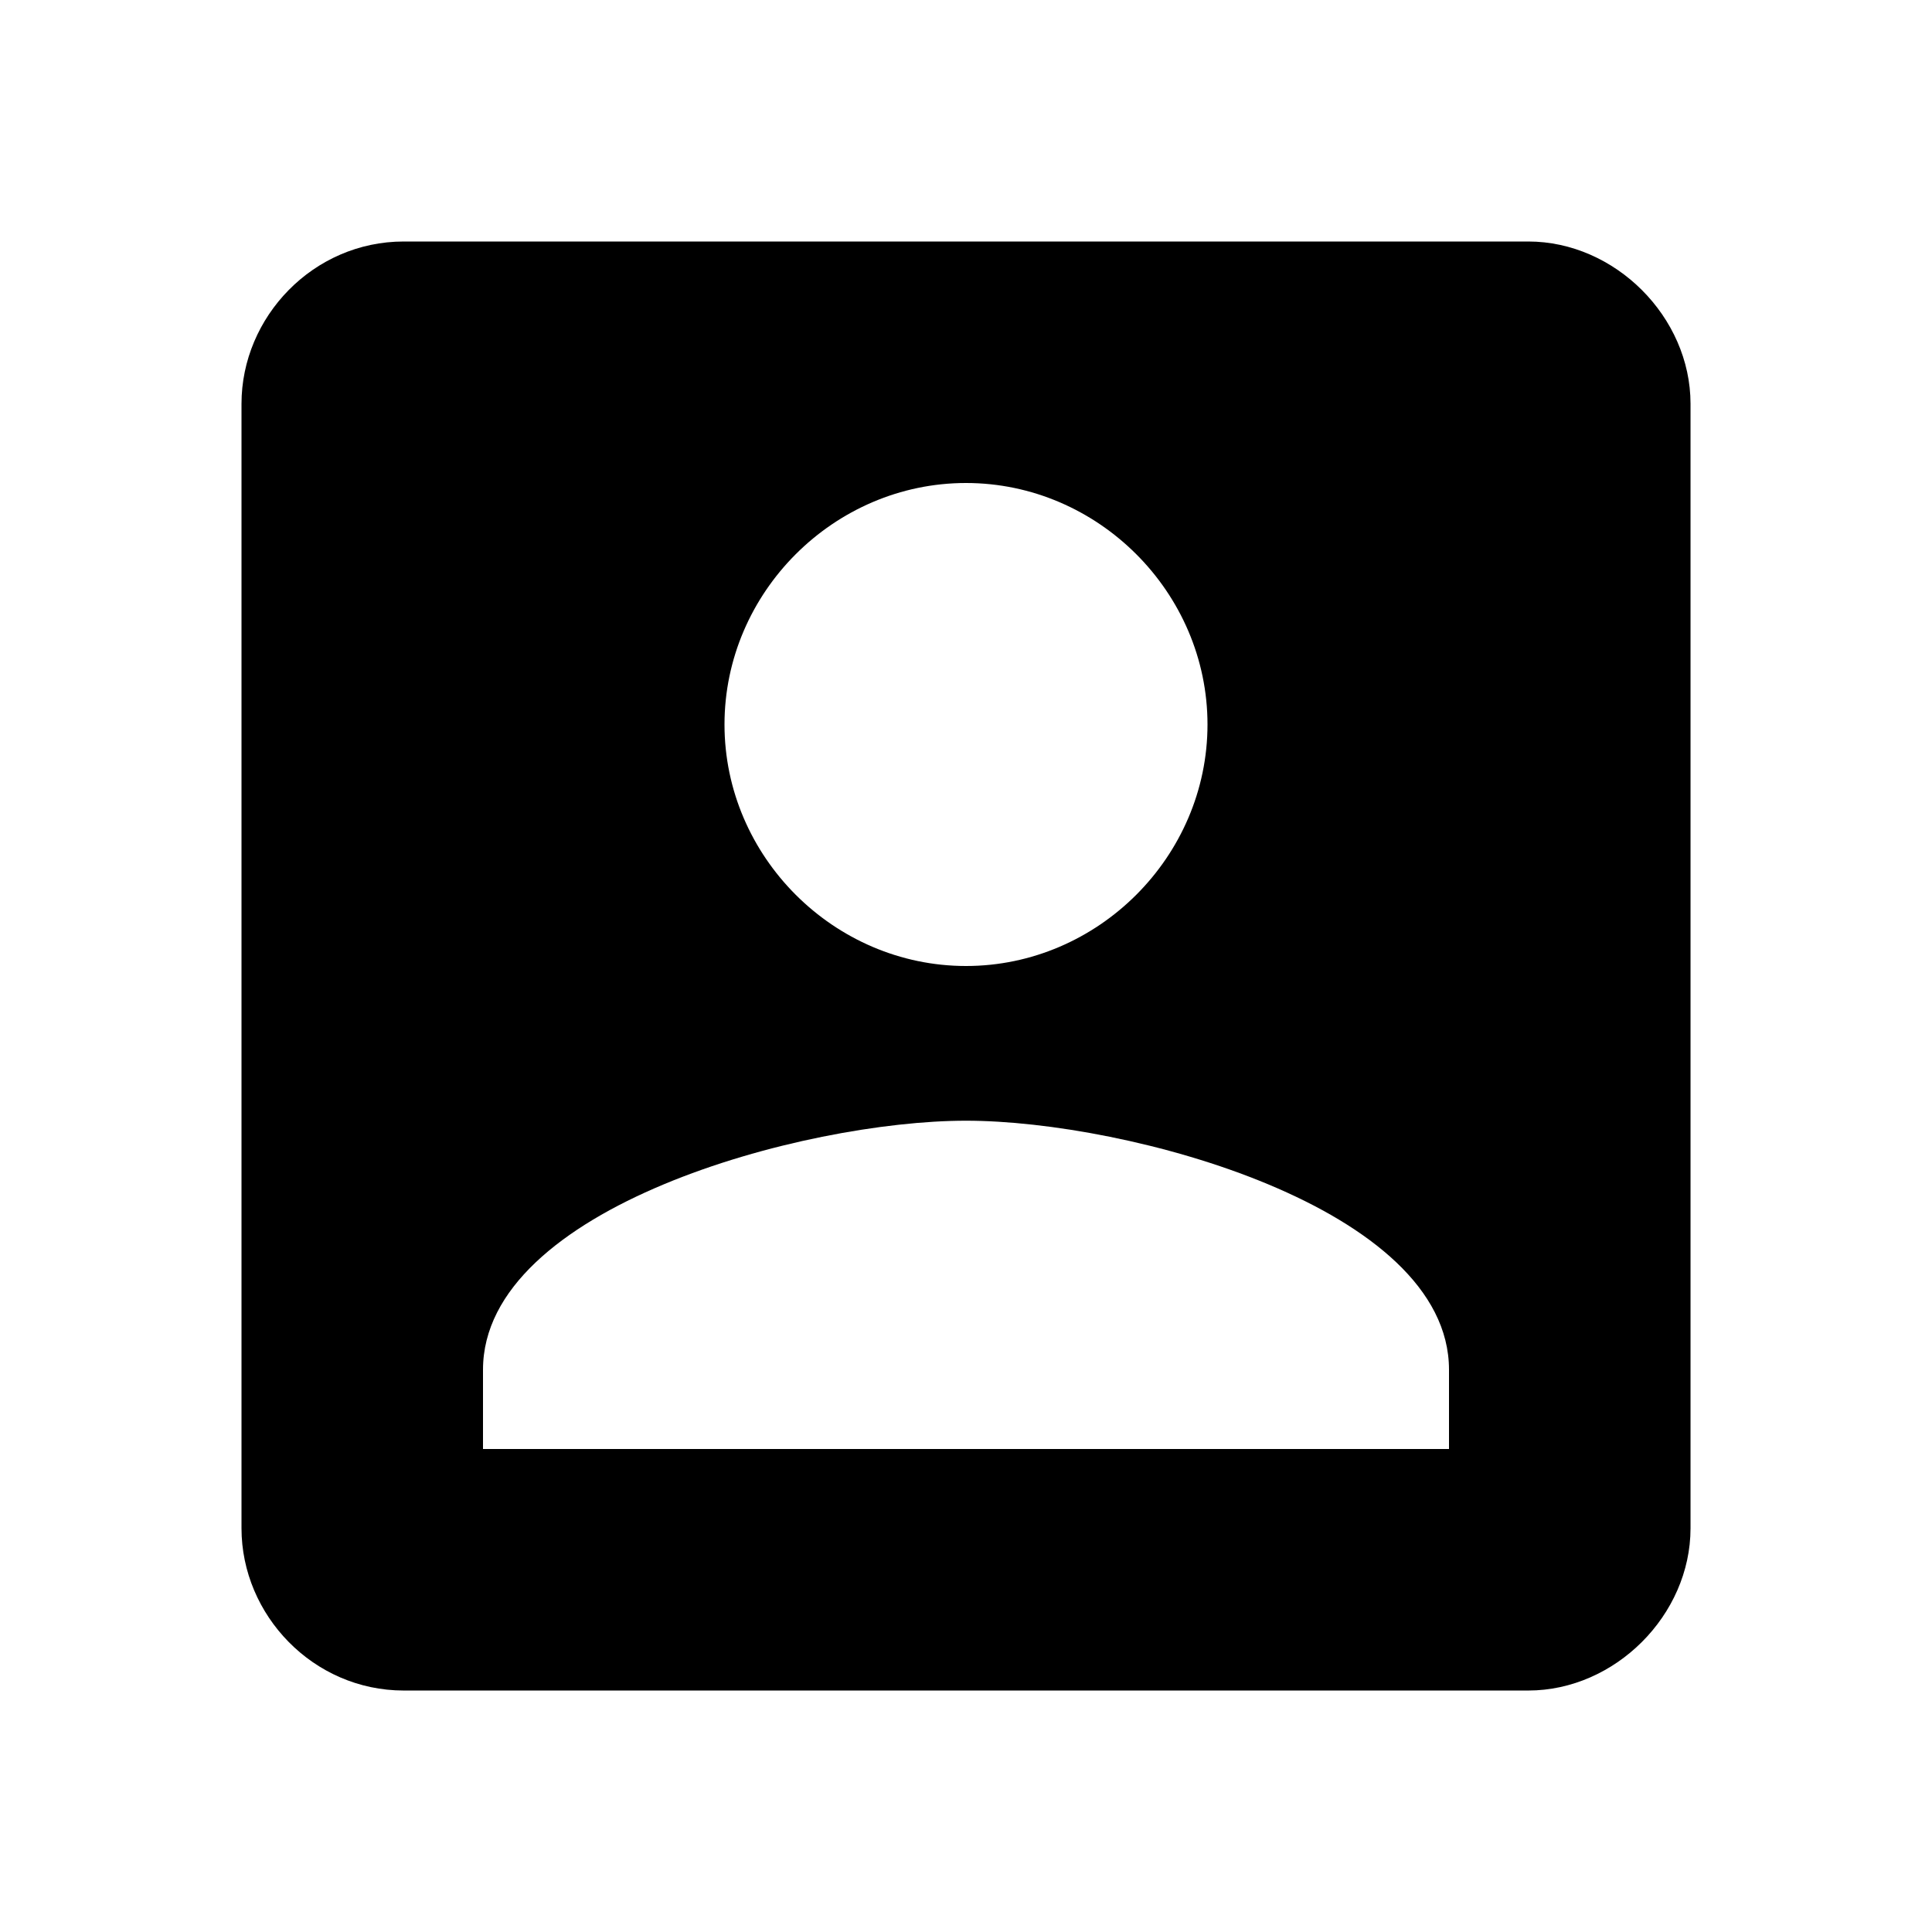 <?xml version="1.0" encoding="utf-8"?>
<!-- Generated by IcoMoon.io -->
<!DOCTYPE svg PUBLIC "-//W3C//DTD SVG 1.1//EN" "http://www.w3.org/Graphics/SVG/1.1/DTD/svg11.dtd">
<svg version="1.1" xmlns="http://www.w3.org/2000/svg" xmlns:xlink="http://www.w3.org/1999/xlink" width="80" height="80" viewBox="0 0 80 80">
<path d="M20 56.719v3.281h40v-3.281c0-6.719-13.281-10.313-20-10.313s-20 3.594-20 10.313zM50 30c0-5.469-4.531-10-10-10s-10 4.531-10 10 4.531 10 10 10 10-4.531 10-10zM10 16.719c0-3.594 2.969-6.719 6.719-6.719h46.563c3.594 0 6.719 3.125 6.719 6.719v46.563c0 3.594-3.125 6.719-6.719 6.719h-46.563c-3.75 0-6.719-3.125-6.719-6.719v-46.563z"></path>
</svg>
